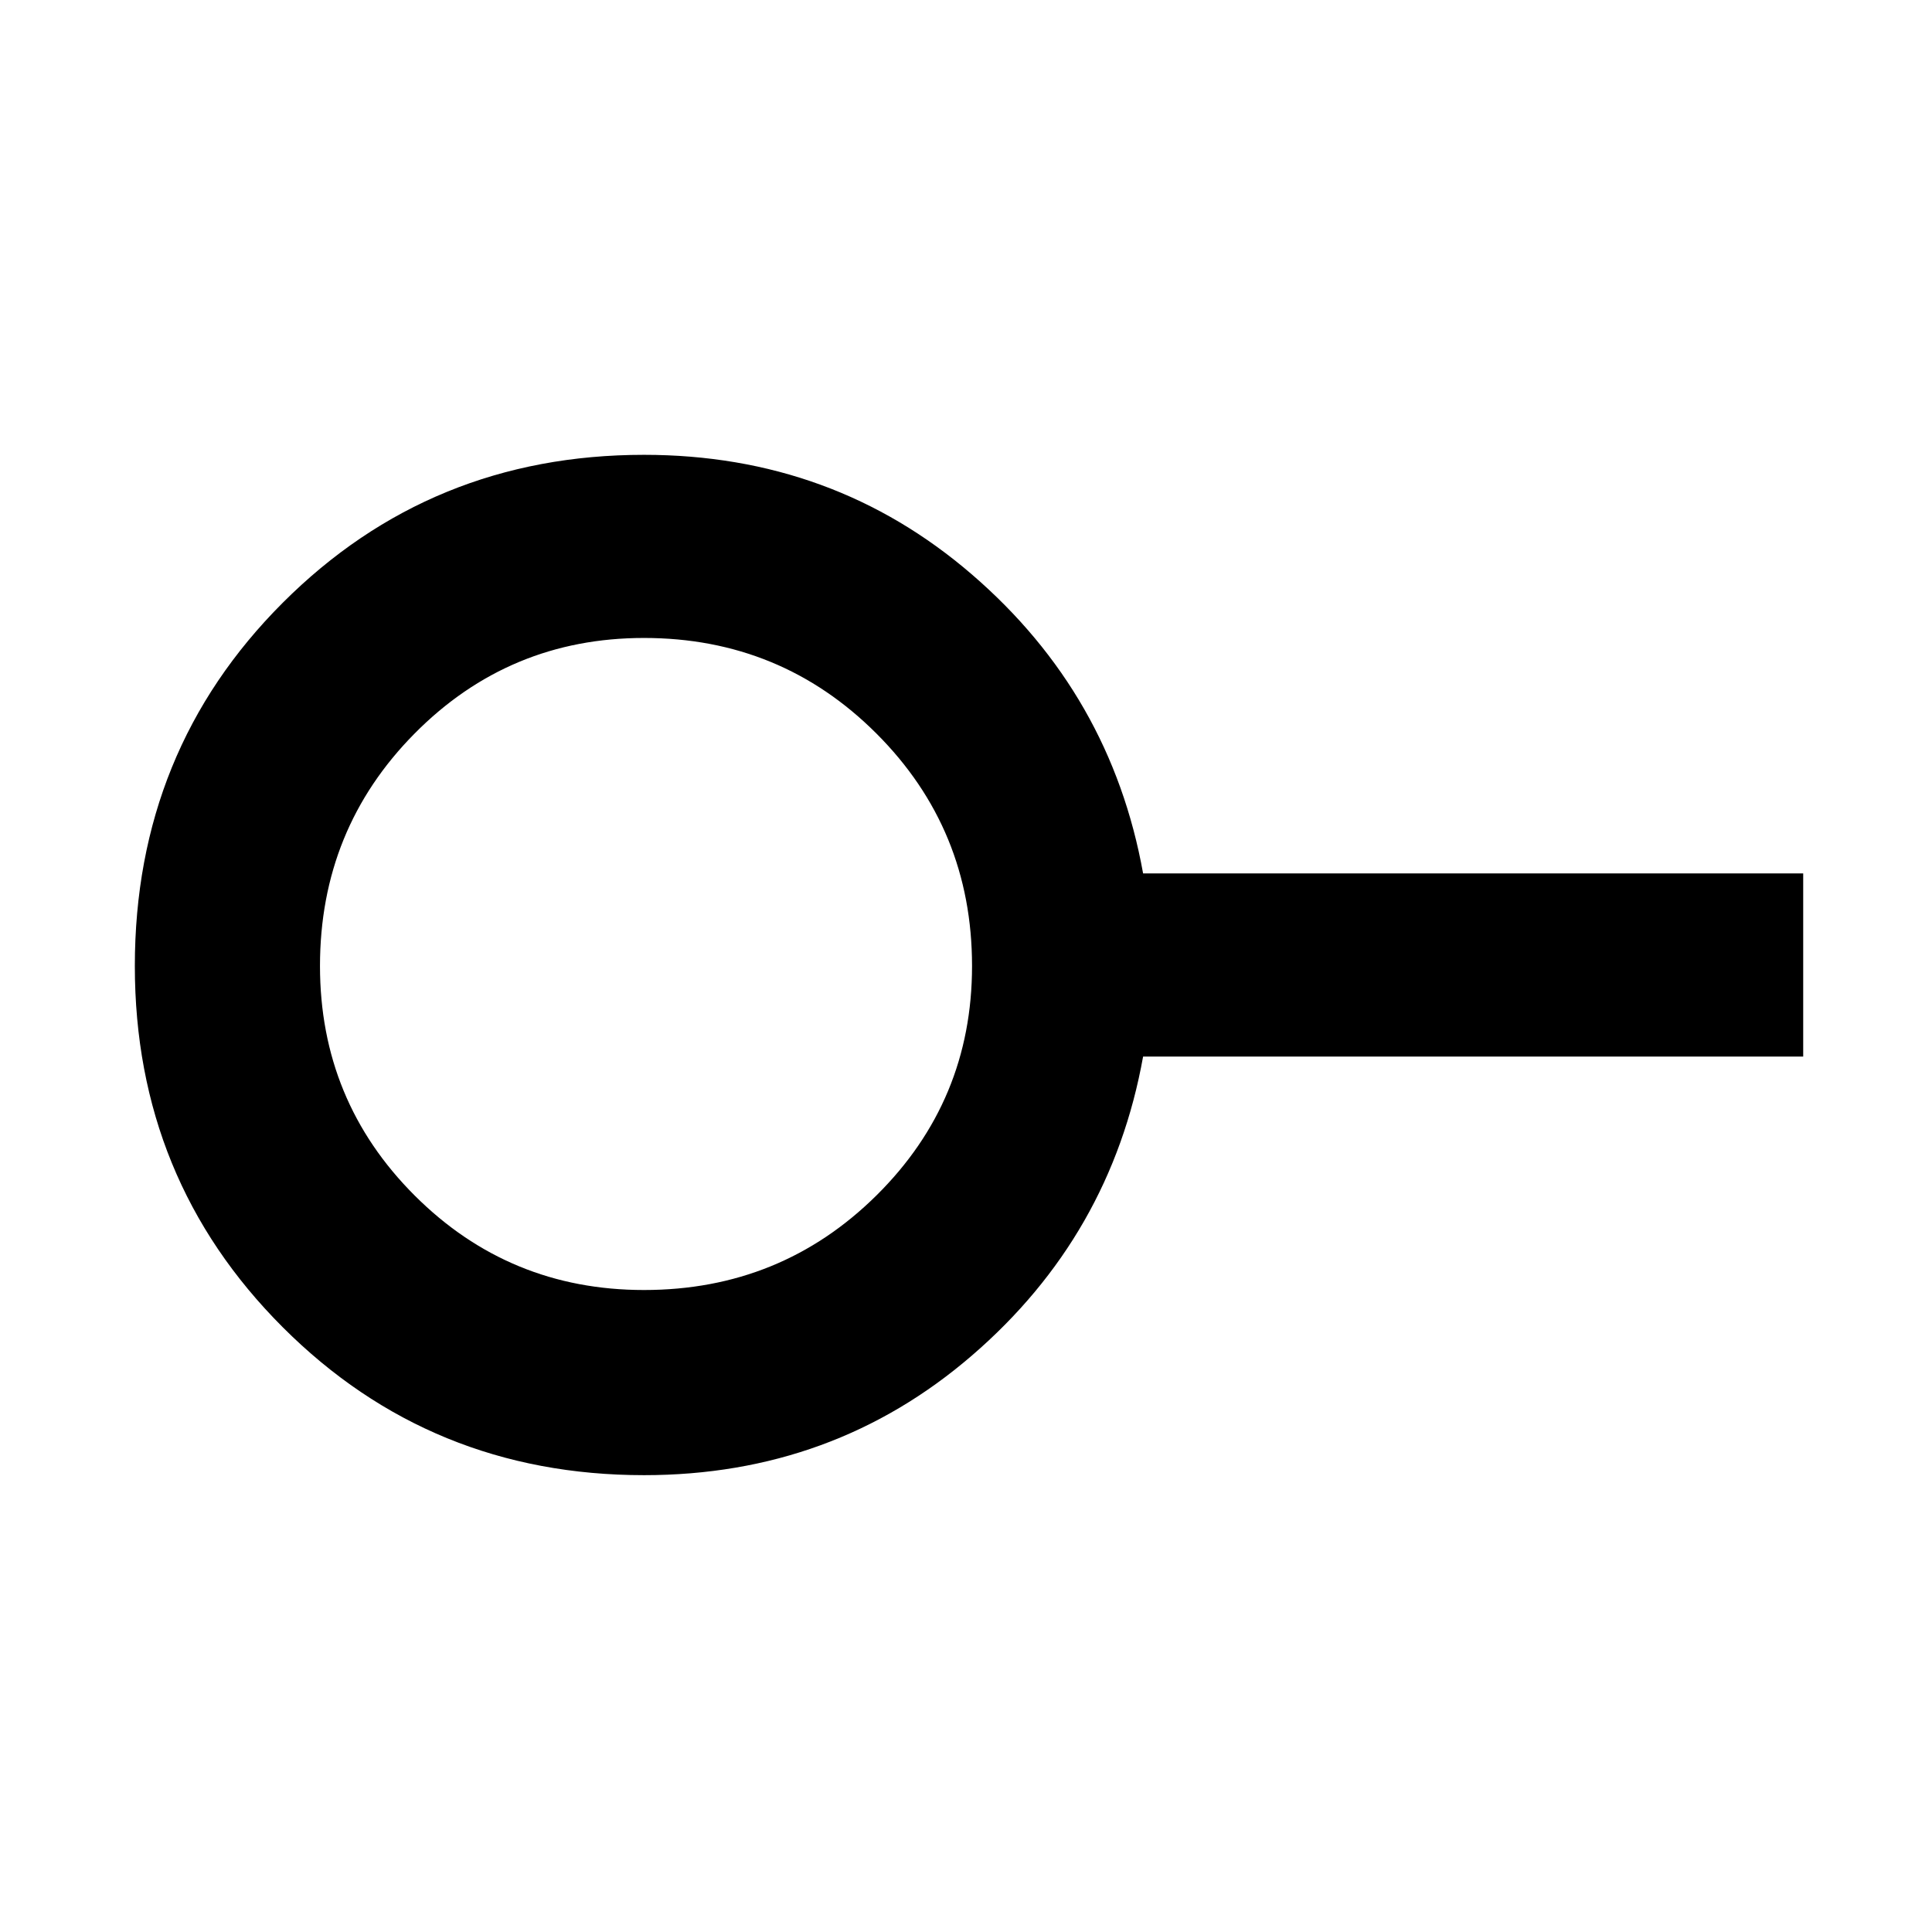 <svg xmlns="http://www.w3.org/2000/svg" height="48" width="48"><path d="M16 32.05q3.4 0 5.775-2.35 2.375-2.35 2.375-5.7 0-3.4-2.375-5.775Q19.4 15.85 16 15.85q-3.35 0-5.7 2.375T7.95 24q0 3.35 2.35 5.7t5.7 2.35Zm0 4.6q-5.3 0-8.975-3.675T3.35 24q0-5.35 3.675-9.025Q10.7 11.3 16 11.3q4.7 0 8.15 2.975T28.4 21.7h16.4v4.55H28.4q-.8 4.45-4.25 7.425Q20.7 36.65 16 36.65ZM16 24Z"/></svg>